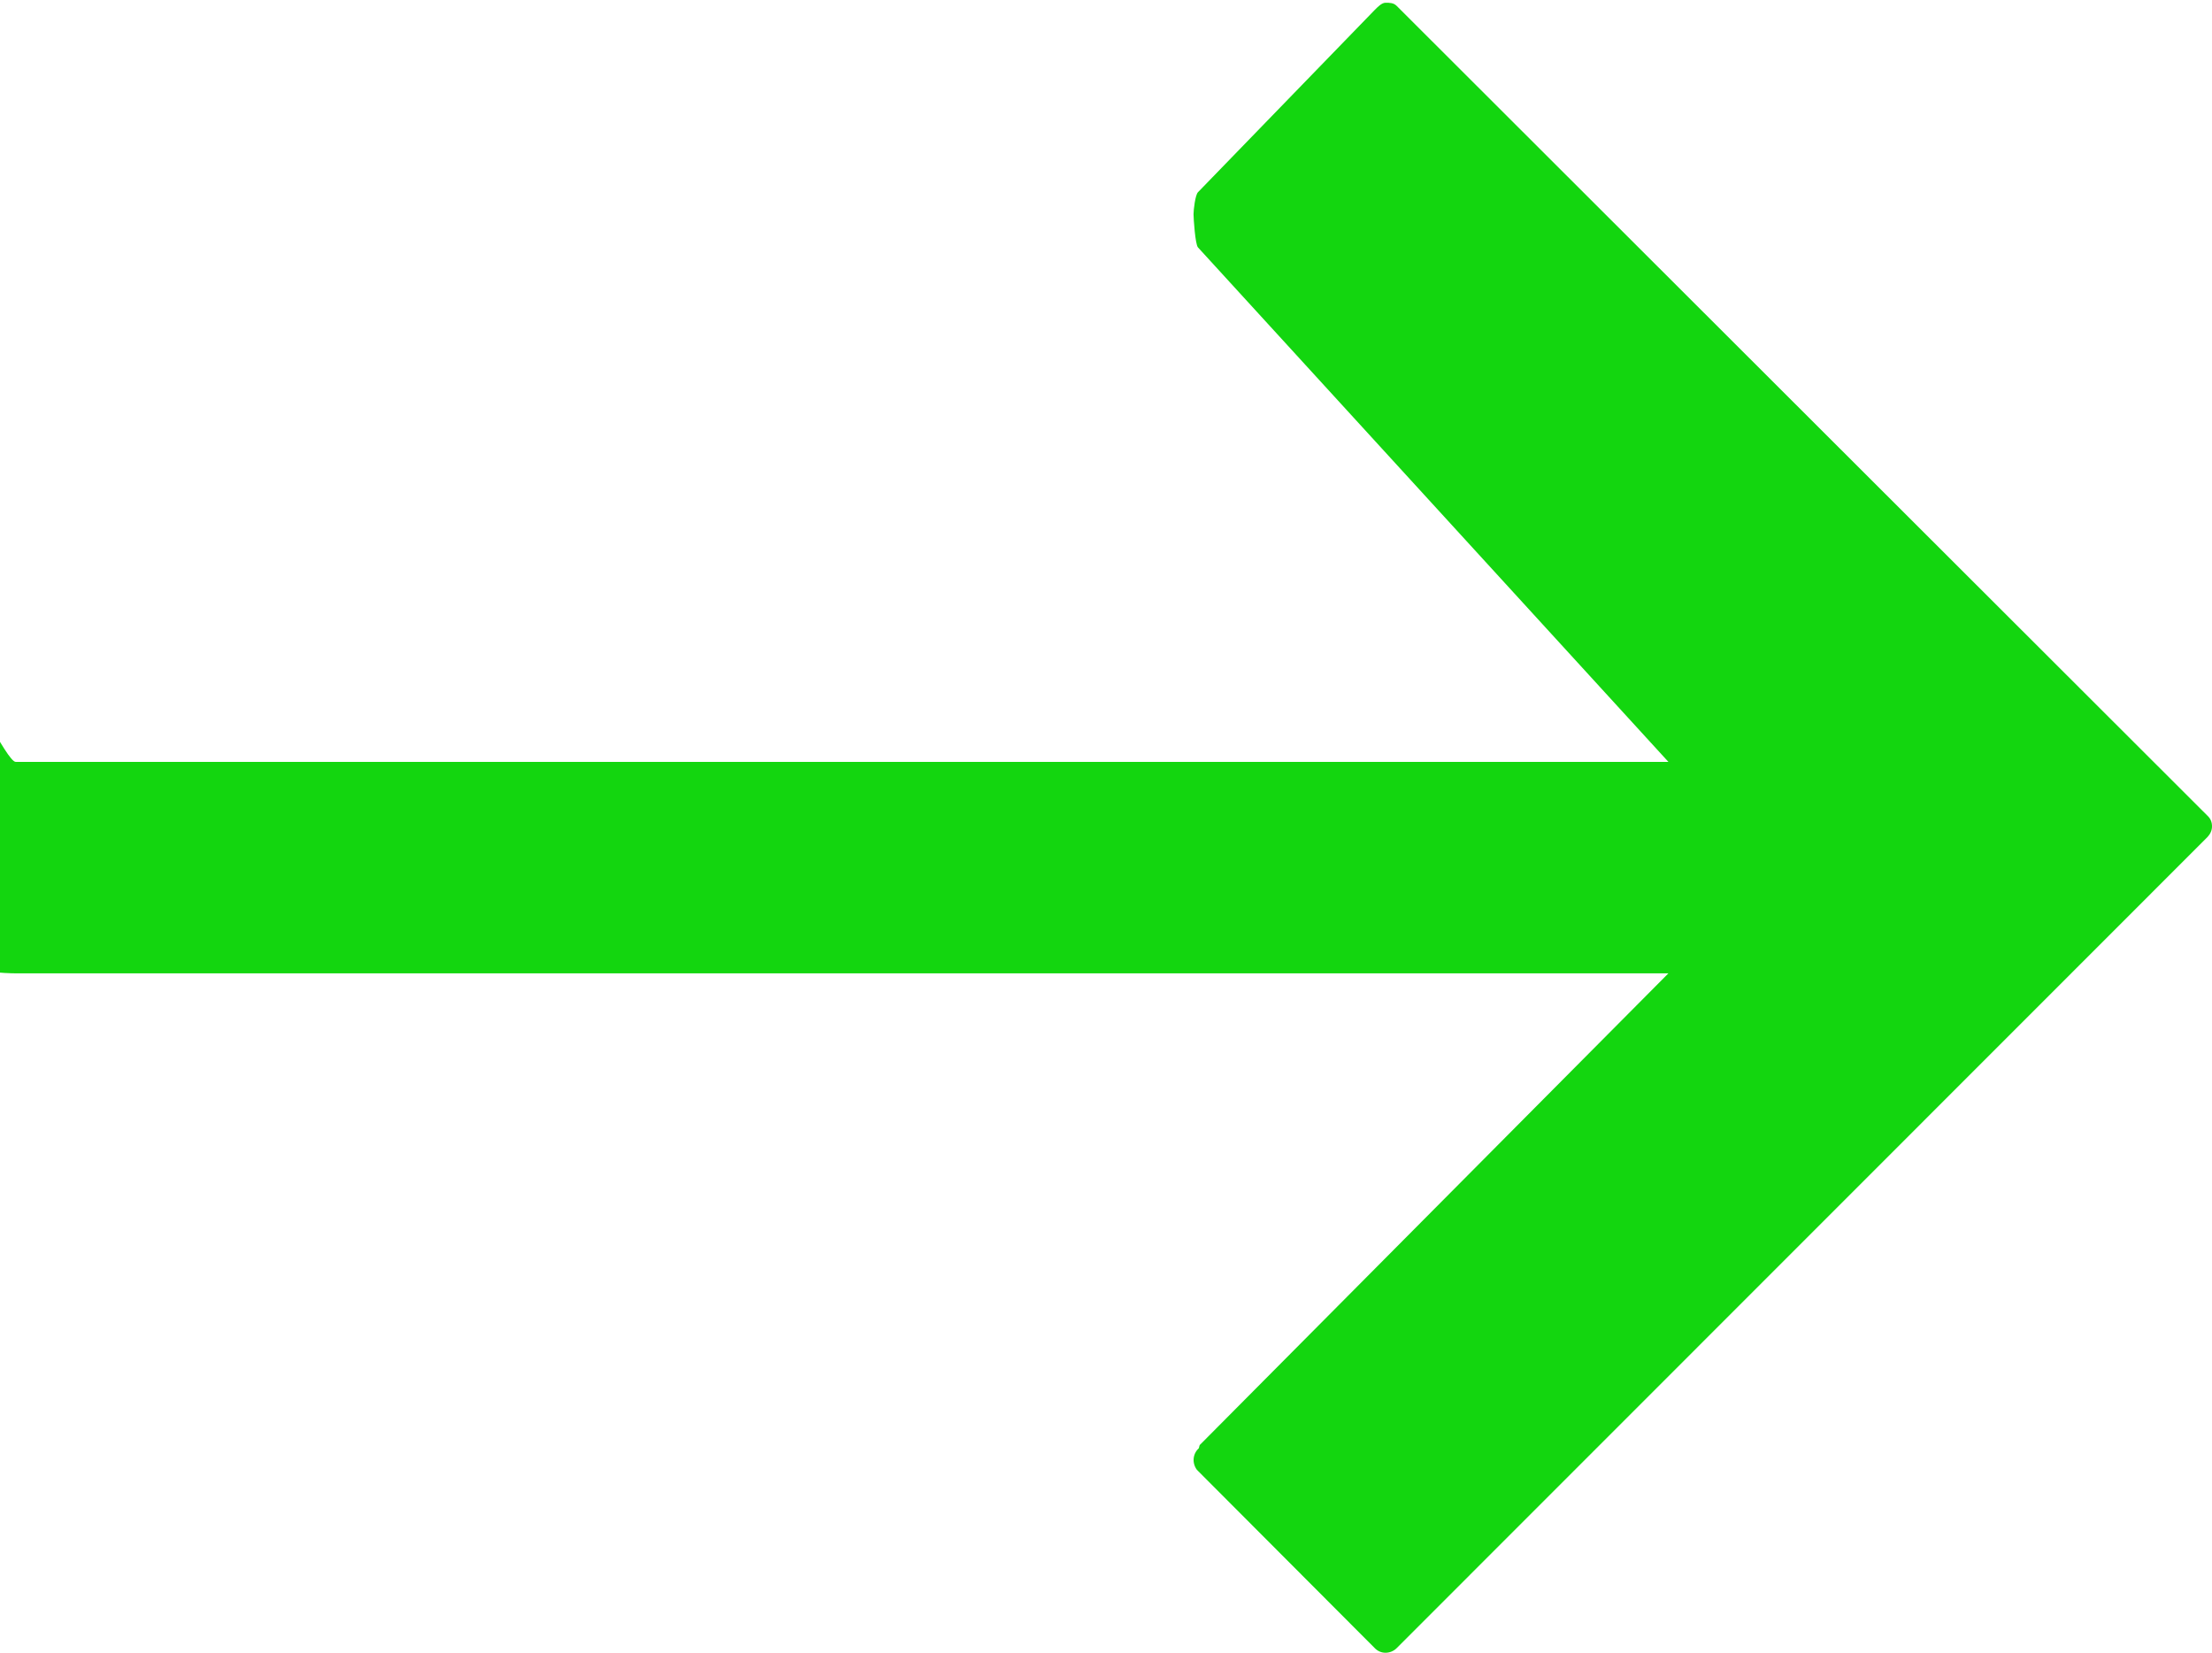 <?xml version="1.0" encoding="utf-8"?>
<!-- Generator: Adobe Illustrator 16.0.0, SVG Export Plug-In . SVG Version: 6.00 Build 0)  -->
<!DOCTYPE svg PUBLIC "-//W3C//DTD SVG 1.1//EN" "http://www.w3.org/Graphics/SVG/1.1/DTD/svg11.dtd">
<svg version="1.1" id="Layer_1" xmlns="http://www.w3.org/2000/svg" xmlns:xlink="http://www.w3.org/1999/xlink" x="0px" y="0px"
	 width="10.462px" height="7.816px" viewBox="0.65 0.397 10.462 7.816" enable-background="new 0.65 0.397 10.462 7.816"
	 xml:space="preserve">
<path fill="#13D60F" d="M11.091,4.355L7.256,8.191C7.242,8.205,7.223,8.213,7.203,8.213S7.165,8.205,7.151,8.19L6.317,7.354
	C6.315,7.352,6.313,7.35,6.311,7.348C6.287,7.316,6.291,7.272,6.32,7.246C6.321,7.244,6.323,7.23,6.326,7.229L8.541,5H0.724
	C0.683,5,0.5,4.993,0.5,4.952V3.655C0.5,3.614,0.683,4,0.724,4h7.817L6.316,1.567C6.303,1.553,6.295,1.43,6.295,1.41
	s0.008-0.091,0.021-0.104l0.835-0.861C7.166,0.43,7.185,0.41,7.203,0.41c0.02,0,0.038,0,0.053,0.015l3.835,3.83
	c0.015,0.014,0.021,0.031,0.021,0.05S11.104,4.341,11.091,4.355z"/>
</svg>
